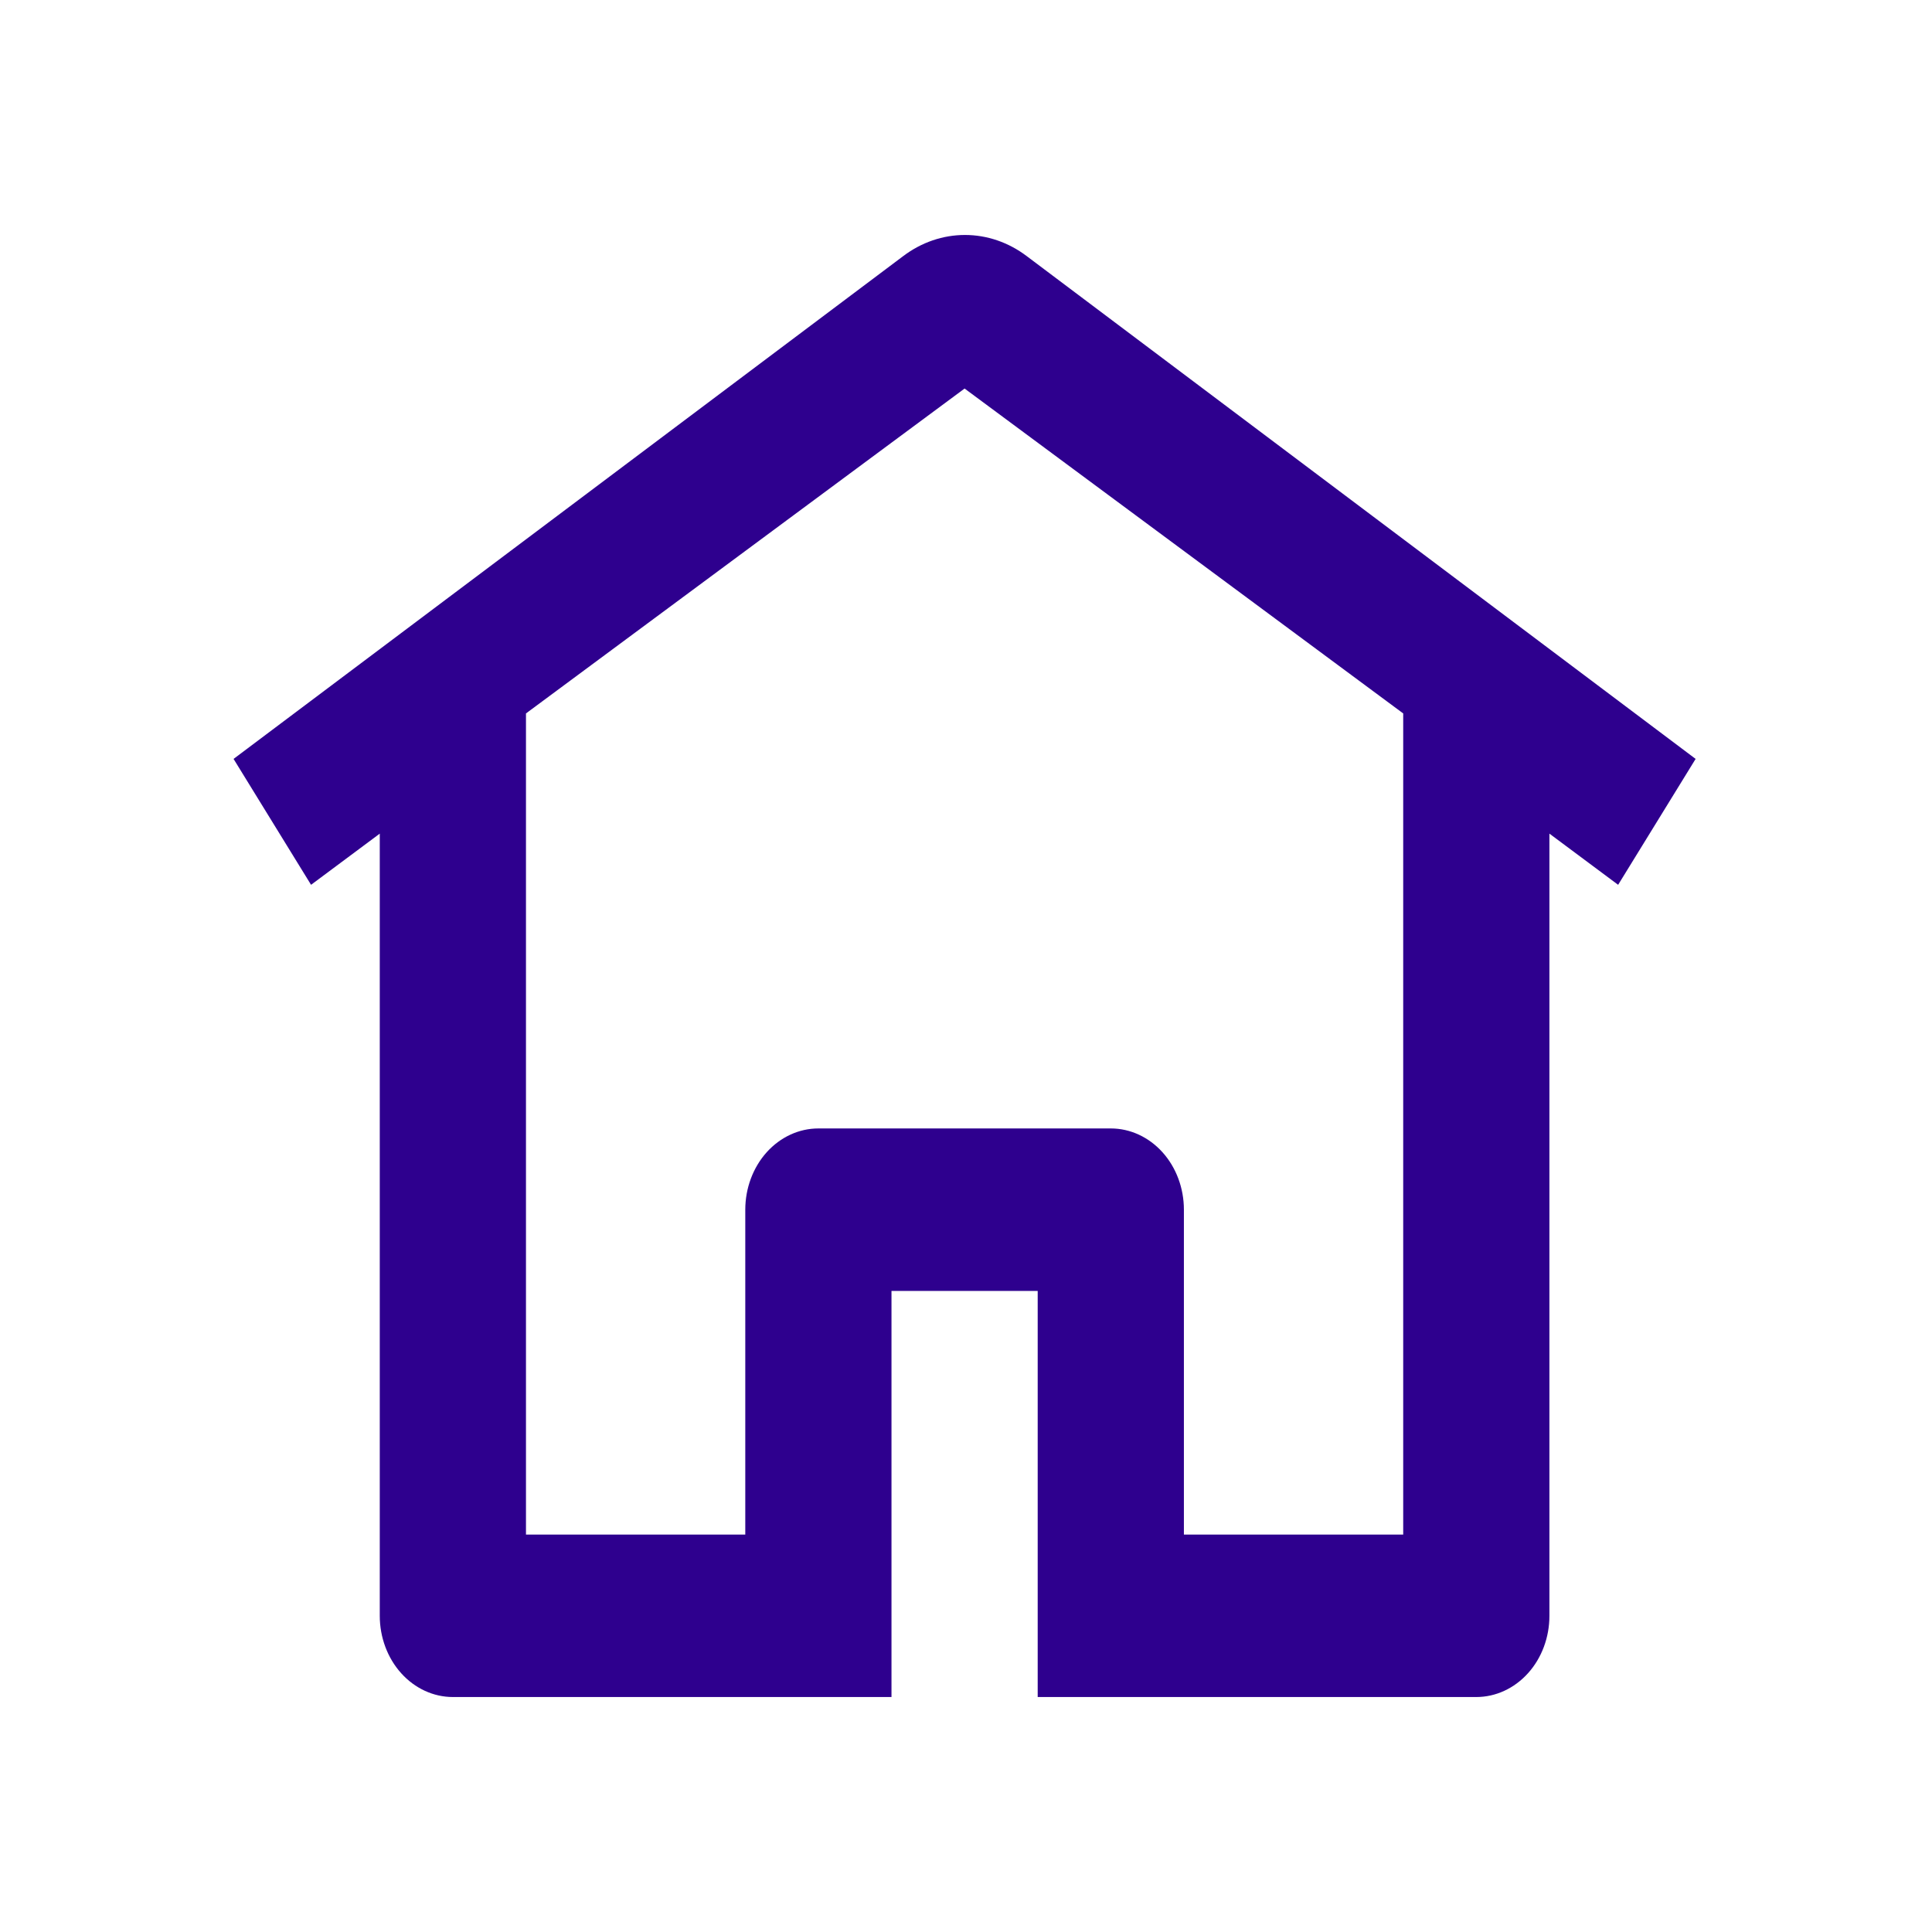 <svg width="28" height="28" viewBox="0 0 37 36" fill="none" xmlns="http://www.w3.org/2000/svg">
<g filter="url(#filter0_d)">
<path d="M32.473 10.034L19.663 0.405C19.314 0.141 18.902 0 18.48 0C18.058 0 17.646 0.141 17.297 0.405L4.473 10.034L5.957 12.445L7.273 11.465V26.445C7.273 26.857 7.421 27.253 7.683 27.544C7.946 27.836 8.302 28 8.673 28H17.073V20.223H19.873V28H28.273C28.644 28 29 27.836 29.263 27.544C29.526 27.253 29.673 26.857 29.673 26.445V11.465L30.989 12.445L32.473 10.034ZM26.873 24.889H22.673V18.667C22.673 18.255 22.526 17.859 22.263 17.567C22 17.275 21.644 17.111 21.273 17.111H15.673C15.302 17.111 14.946 17.275 14.683 17.567C14.421 17.859 14.273 18.255 14.273 18.667V24.889H10.073V9.163L18.473 2.941L26.873 9.163V24.889Z" fill="#2E008E"/>
</g>
<defs>
<filter id="filter0_d" x="0.473" y="0" width="36" height="36" filterUnits="userSpaceOnUse" color-interpolation-filters="sRGB">
<feFlood flood-opacity="0" result="BackgroundImageFix"/>
<feColorMatrix in="SourceAlpha" type="matrix" values="0 0 0 0 0 0 0 0 0 0 0 0 0 0 0 0 0 0 127 0" result="hardAlpha"/>
<feOffset dy="4"/>
<feGaussianBlur stdDeviation="2"/>
<feComposite in2="hardAlpha" operator="out"/>
<feColorMatrix type="matrix" values="0 0 0 0 0 0 0 0 0 0 0 0 0 0 0 0 0 0 0.25 0"/>
<feBlend mode="normal" in2="BackgroundImageFix" result="effect1_dropShadow"/>
<feBlend mode="normal" in="SourceGraphic" in2="effect1_dropShadow" result="shape"/>
</filter>
</defs>
</svg>
